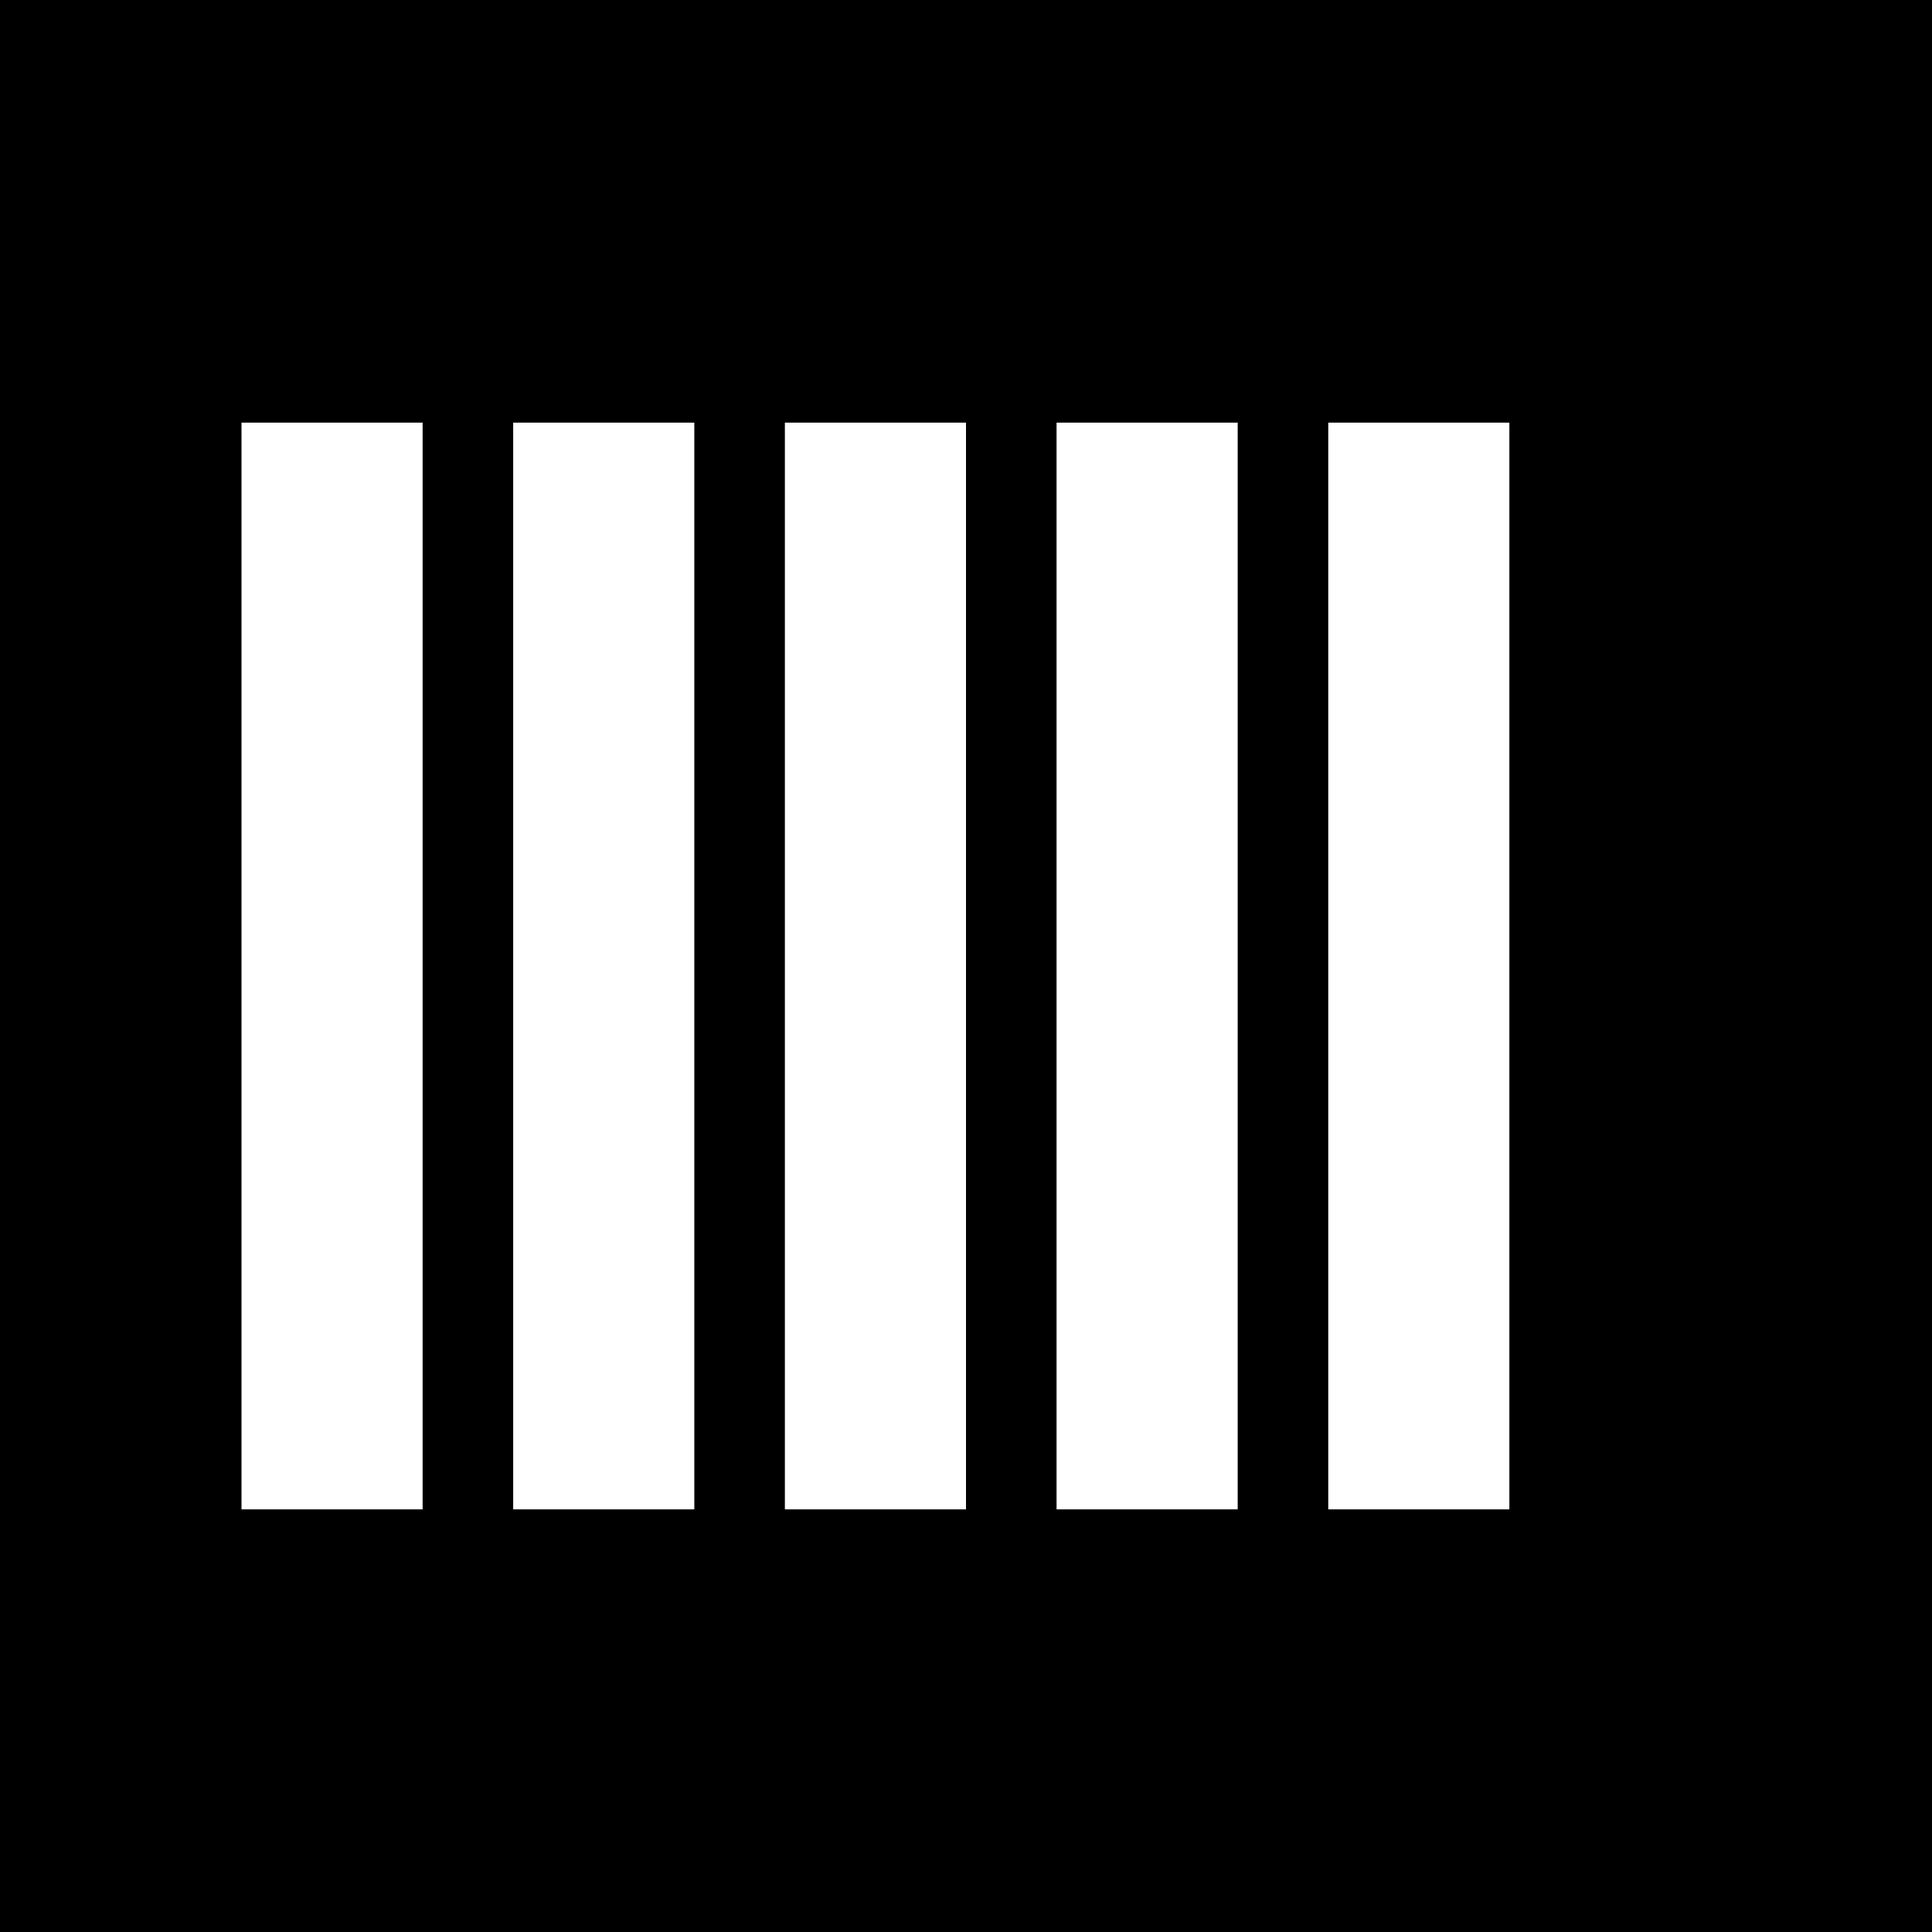 <svg width="32" height="32" viewBox="0 0 32 32" fill="none" xmlns="http://www.w3.org/2000/svg">
    <rect width="32" height="32" fill="#000000"/>
    <g transform="translate(4,4) scale(0.75)">
        <!-- Simplified version of the NeuralTrust logo for favicon -->
        <path d="M0 4h4v24H0V4z" fill="white"/>
        <path d="M6 4h4v24H6V4z" fill="white"/>
        <path d="M12 4h4v24h-4V4z" fill="white"/>
        <path d="M18 4h4v24h-4V4z" fill="white"/>
        <path d="M24 4h4v24h-4V4z" fill="white"/>
    </g>
</svg> 